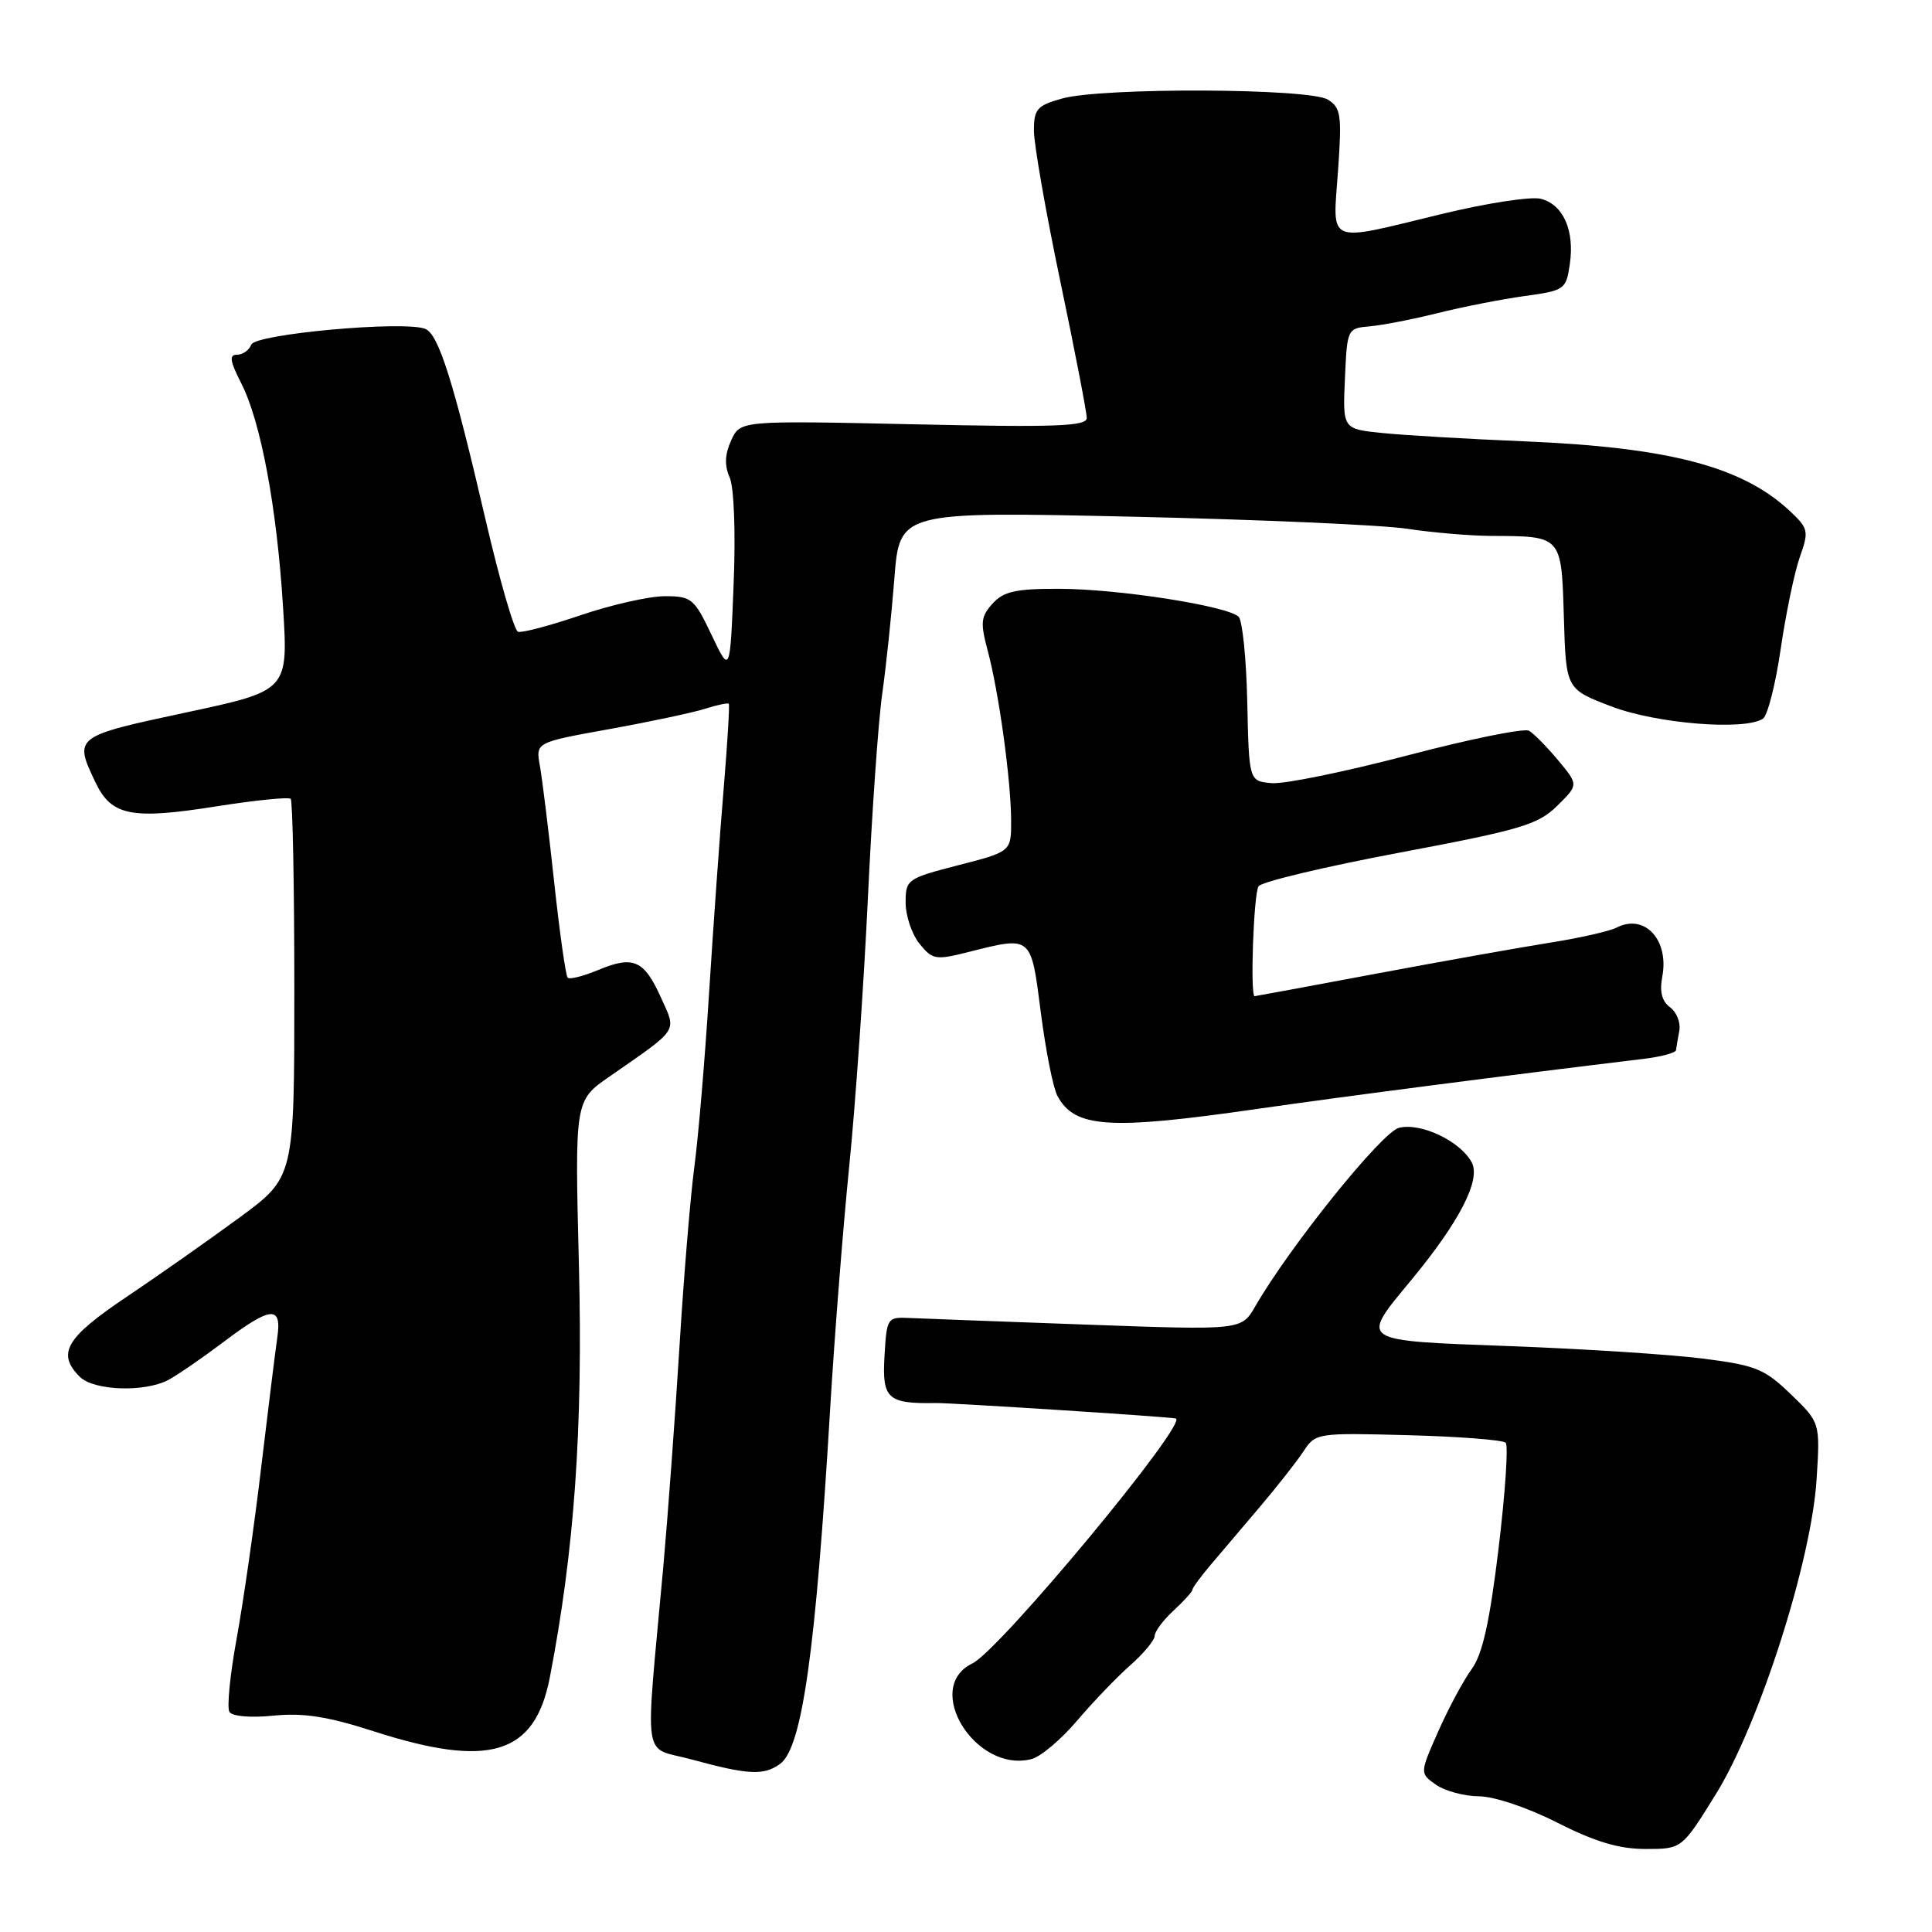 <?xml version="1.0" encoding="UTF-8" standalone="no"?>
<!DOCTYPE svg PUBLIC "-//W3C//DTD SVG 1.1//EN" "http://www.w3.org/Graphics/SVG/1.1/DTD/svg11.dtd" >
<svg xmlns="http://www.w3.org/2000/svg" xmlns:xlink="http://www.w3.org/1999/xlink" version="1.1" viewBox="0 0 256 256">
 <g >
 <path fill="currentColor"
d=" M 227.35 237.75 C 233.11 228.48 240.03 206.84 240.71 196.00 C 241.18 188.50 241.18 188.50 237.30 184.75 C 233.80 181.37 232.65 180.91 225.65 180.02 C 221.38 179.48 209.87 178.73 200.08 178.37 C 179.80 177.61 180.19 177.86 186.97 169.65 C 193.40 161.88 196.25 156.33 195.01 154.02 C 193.50 151.20 188.27 148.72 185.37 149.44 C 183.10 150.01 170.92 165.14 166.32 173.11 C 164.50 176.26 164.50 176.26 144.00 175.52 C 132.72 175.11 122.15 174.72 120.50 174.64 C 117.57 174.50 117.49 174.62 117.20 179.72 C 116.87 185.35 117.61 186.02 124.00 185.91 C 125.95 185.87 154.58 187.71 155.78 187.95 C 157.65 188.32 132.48 218.66 128.85 220.41 C 122.21 223.61 129.28 235.02 136.70 233.08 C 137.91 232.76 140.61 230.48 142.70 228.02 C 144.79 225.56 147.96 222.25 149.75 220.67 C 151.54 219.09 153.00 217.33 153.00 216.76 C 153.00 216.19 154.12 214.69 155.50 213.41 C 156.88 212.14 158.00 210.90 158.00 210.65 C 158.00 210.41 159.09 208.92 160.42 207.35 C 161.75 205.78 164.71 202.30 166.99 199.61 C 169.27 196.92 171.86 193.62 172.74 192.28 C 174.31 189.88 174.54 189.85 186.59 190.17 C 193.33 190.35 199.14 190.80 199.51 191.17 C 199.88 191.54 199.45 197.84 198.57 205.17 C 197.38 214.98 196.44 219.21 194.99 221.19 C 193.91 222.67 191.92 226.38 190.57 229.43 C 188.12 234.97 188.12 234.97 190.28 236.49 C 191.47 237.32 194.03 238.01 195.97 238.02 C 197.99 238.03 202.45 239.53 206.37 241.52 C 211.38 244.06 214.54 245.00 218.05 245.00 C 222.86 245.00 222.86 245.00 227.35 237.75 Z  M 103.37 233.72 C 106.29 231.59 108.09 218.81 110.01 186.50 C 110.57 177.15 111.70 162.75 112.53 154.50 C 113.36 146.25 114.47 130.28 115.00 119.00 C 115.53 107.72 116.38 95.58 116.89 92.00 C 117.40 88.42 118.13 81.51 118.51 76.64 C 119.20 67.78 119.20 67.78 149.85 68.46 C 166.71 68.84 183.20 69.56 186.50 70.07 C 189.80 70.57 194.75 70.99 197.50 71.01 C 207.00 71.05 206.89 70.92 207.22 81.76 C 207.50 91.31 207.50 91.31 213.50 93.60 C 219.48 95.89 231.19 96.84 233.60 95.23 C 234.21 94.83 235.27 90.67 235.95 86.00 C 236.63 81.33 237.77 75.85 238.48 73.83 C 239.71 70.36 239.63 70.03 237.14 67.69 C 230.85 61.82 221.16 59.28 202.00 58.48 C 194.57 58.17 186.12 57.68 183.21 57.38 C 177.91 56.85 177.91 56.85 178.21 50.17 C 178.50 43.56 178.53 43.50 181.50 43.24 C 183.15 43.10 187.20 42.31 190.50 41.49 C 193.80 40.66 198.97 39.65 202.00 39.23 C 207.33 38.50 207.52 38.37 208.01 34.99 C 208.66 30.53 207.14 27.11 204.17 26.34 C 202.88 26.01 196.95 26.92 190.98 28.37 C 175.56 32.11 176.59 32.54 177.29 22.70 C 177.82 15.23 177.68 14.28 175.95 13.20 C 173.52 11.68 146.09 11.57 140.75 13.05 C 137.41 13.98 137.00 14.44 137.00 17.32 C 137.00 19.10 138.57 28.09 140.50 37.29 C 142.43 46.49 144.00 54.63 144.00 55.38 C 144.00 56.49 139.94 56.64 121.04 56.22 C 98.09 55.72 98.09 55.72 96.88 58.36 C 96.04 60.21 95.98 61.68 96.68 63.25 C 97.26 64.56 97.49 70.49 97.21 77.39 C 96.74 89.29 96.74 89.29 94.29 84.14 C 91.99 79.30 91.63 79.00 88.10 79.00 C 86.04 79.00 81.03 80.13 76.96 81.51 C 72.90 82.89 69.16 83.89 68.64 83.71 C 68.13 83.54 66.21 76.90 64.36 68.95 C 60.06 50.42 58.11 44.26 56.33 43.57 C 53.47 42.47 33.84 44.25 33.30 45.66 C 33.02 46.40 32.17 47.00 31.41 47.00 C 30.34 47.00 30.46 47.83 31.95 50.75 C 34.56 55.84 36.69 67.26 37.51 80.51 C 38.19 91.52 38.19 91.52 24.59 94.42 C 9.86 97.57 9.78 97.63 12.62 103.61 C 14.76 108.12 17.36 108.64 28.72 106.84 C 33.84 106.03 38.25 105.59 38.52 105.85 C 38.78 106.12 39.00 117.51 39.00 131.16 C 39.00 155.99 39.00 155.99 31.75 161.32 C 27.76 164.25 21.01 169.00 16.75 171.86 C 8.72 177.25 7.49 179.35 10.57 182.43 C 12.43 184.28 19.16 184.52 22.32 182.84 C 23.52 182.20 26.79 179.95 29.59 177.84 C 35.94 173.05 37.37 172.94 36.74 177.25 C 36.48 179.04 35.52 186.80 34.60 194.50 C 33.69 202.20 32.22 212.40 31.35 217.16 C 30.48 221.92 30.05 226.27 30.40 226.83 C 30.76 227.43 33.20 227.64 36.26 227.33 C 40.22 226.94 43.46 227.45 49.50 229.40 C 64.86 234.35 70.86 232.52 72.85 222.29 C 76.11 205.42 77.25 189.35 76.71 167.67 C 76.16 145.84 76.16 145.84 80.73 142.67 C 90.08 136.17 89.67 136.81 87.58 132.18 C 85.34 127.21 83.92 126.59 79.29 128.52 C 77.31 129.35 75.48 129.81 75.22 129.55 C 74.96 129.29 74.15 123.55 73.42 116.79 C 72.69 110.03 71.84 103.12 71.53 101.44 C 70.98 98.37 70.98 98.37 80.74 96.61 C 86.11 95.64 91.81 94.43 93.41 93.92 C 95.01 93.41 96.43 93.11 96.57 93.25 C 96.70 93.39 96.39 98.45 95.89 104.50 C 95.38 110.55 94.52 122.70 93.96 131.50 C 93.41 140.30 92.53 150.65 92.02 154.50 C 91.50 158.35 90.60 169.15 90.03 178.50 C 89.45 187.85 88.49 200.90 87.90 207.50 C 85.46 234.38 85.01 231.32 91.65 233.14 C 99.16 235.19 101.22 235.29 103.37 233.72 Z  M 166.50 146.95 C 178.25 145.26 199.23 142.54 217.75 140.31 C 220.09 140.03 222.03 139.51 222.08 139.15 C 222.12 138.79 222.32 137.63 222.52 136.57 C 222.71 135.50 222.16 134.11 221.29 133.47 C 220.21 132.68 219.88 131.40 220.26 129.42 C 221.19 124.53 217.92 121.01 214.21 122.91 C 213.27 123.39 209.35 124.28 205.50 124.89 C 201.65 125.50 191.30 127.34 182.50 128.99 C 173.70 130.64 166.39 131.99 166.25 132.00 C 165.63 132.01 166.11 118.38 166.77 117.43 C 167.17 116.84 175.60 114.83 185.50 112.97 C 201.53 109.95 203.81 109.27 206.33 106.78 C 209.17 103.99 209.17 103.99 206.46 100.74 C 204.97 98.96 203.24 97.20 202.61 96.83 C 201.98 96.46 194.73 97.93 186.48 100.10 C 178.24 102.26 170.15 103.92 168.50 103.77 C 165.50 103.50 165.50 103.50 165.27 93.07 C 165.15 87.34 164.63 82.23 164.13 81.73 C 162.70 80.30 148.27 78.04 140.40 78.02 C 134.59 78.00 132.99 78.36 131.52 79.98 C 129.96 81.70 129.88 82.51 130.88 86.23 C 132.35 91.71 133.95 103.31 133.98 108.67 C 134.00 112.84 134.00 112.84 127.00 114.64 C 120.19 116.40 120.00 116.53 120.00 119.61 C 120.00 121.35 120.83 123.80 121.84 125.05 C 123.55 127.17 123.98 127.24 128.28 126.16 C 136.76 124.02 136.60 123.89 137.91 134.14 C 138.56 139.17 139.54 144.15 140.11 145.20 C 142.39 149.47 146.91 149.77 166.50 146.95 Z "/>
</g>
</svg>